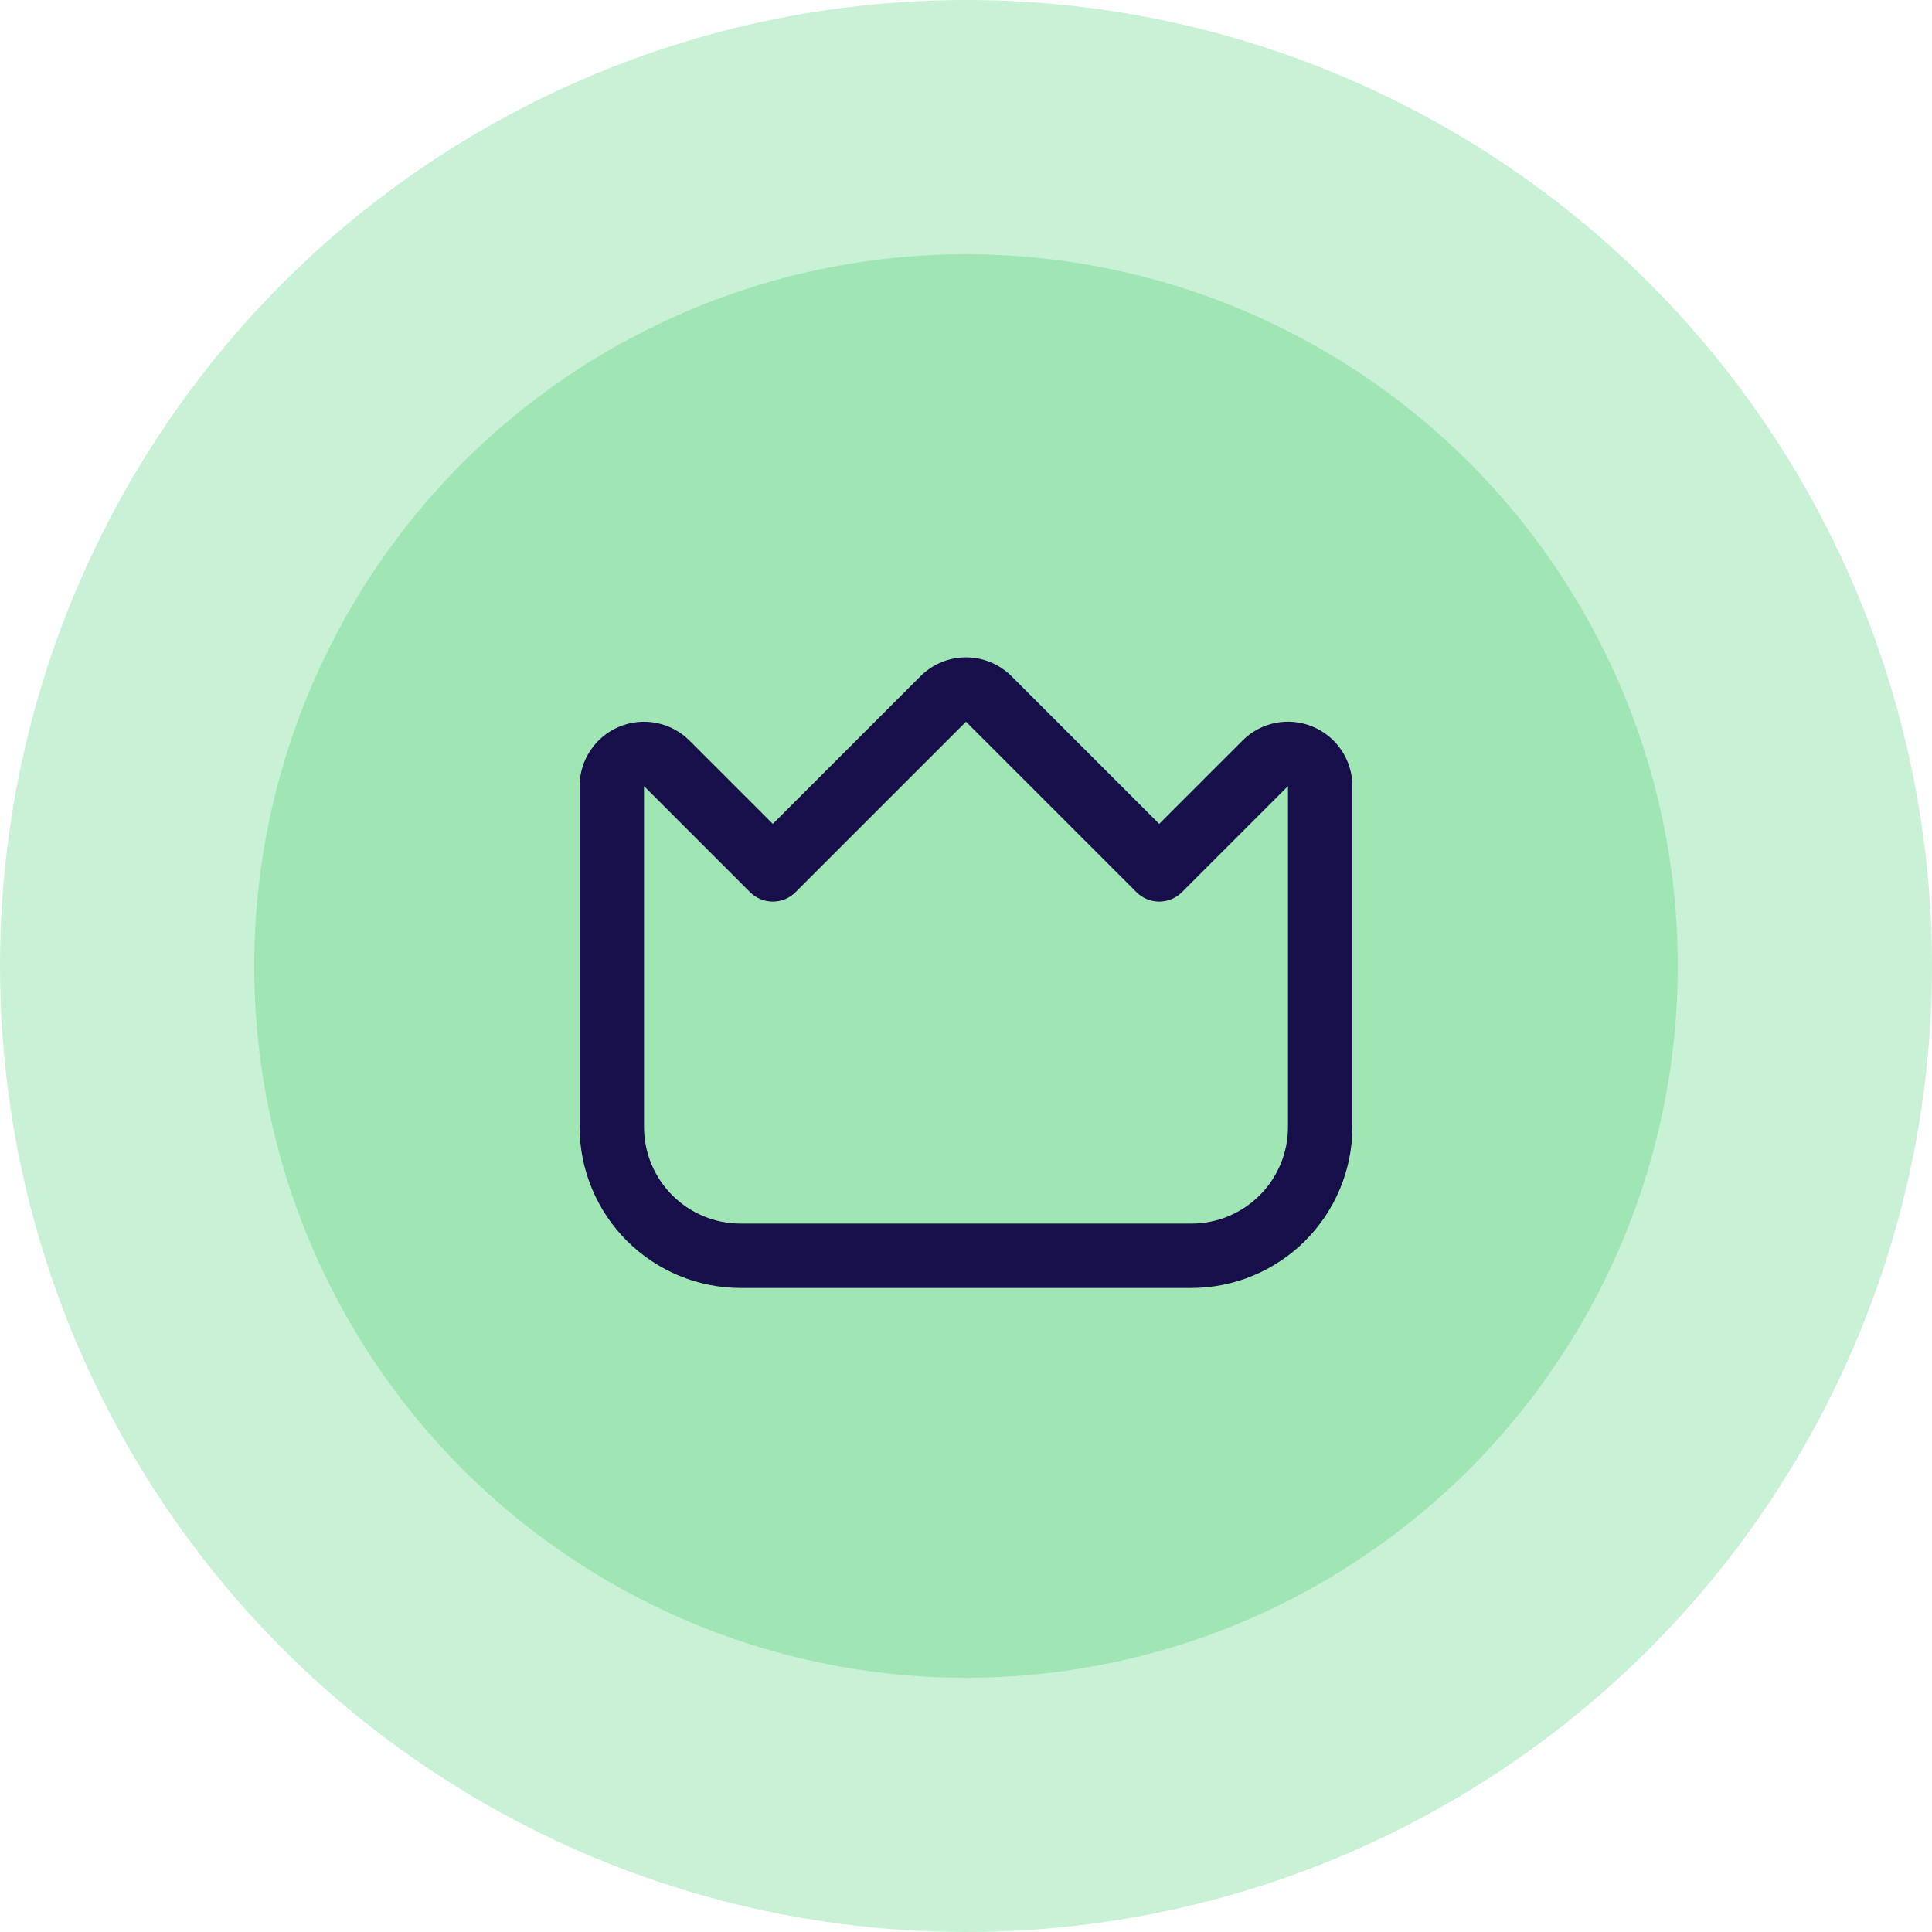 <svg width="50" height="50" viewBox="0 0 50 50" fill="none" xmlns="http://www.w3.org/2000/svg">
<circle opacity="0.4" cx="25" cy="25" r="25" fill="#79DD97"/>
<circle opacity="0.5" cx="25" cy="25" r="18.421" fill="#79DD97"/>
<g clip-path="url(#clip0_358_232)">
<path d="M33.972 18.805C33.667 18.678 33.332 18.645 33.008 18.709C32.685 18.774 32.388 18.933 32.155 19.167L30 21.322L26.178 17.5C25.866 17.188 25.442 17.012 25 17.012C24.558 17.012 24.134 17.188 23.822 17.5L20 21.322L17.845 19.167C17.612 18.934 17.315 18.775 16.992 18.711C16.669 18.646 16.333 18.679 16.029 18.805C15.724 18.932 15.464 19.145 15.281 19.419C15.098 19.693 15 20.015 15 20.345V29.167C15.001 30.271 15.441 31.33 16.222 32.111C17.003 32.892 18.062 33.332 19.167 33.333H30.833C31.938 33.332 32.997 32.892 33.778 32.111C34.559 31.33 34.999 30.271 35 29.167V20.345C35 20.015 34.902 19.693 34.719 19.419C34.536 19.145 34.276 18.931 33.972 18.805ZM33.333 29.167C33.333 29.83 33.07 30.465 32.601 30.934C32.132 31.403 31.496 31.667 30.833 31.667H19.167C18.504 31.667 17.868 31.403 17.399 30.934C16.93 30.465 16.667 29.83 16.667 29.167V20.345L19.411 23.089C19.567 23.245 19.779 23.333 20 23.333C20.221 23.333 20.433 23.245 20.589 23.089L25 18.678L29.411 23.089C29.567 23.245 29.779 23.333 30 23.333C30.221 23.333 30.433 23.245 30.589 23.089L33.333 20.345V29.167Z" fill="#170F49"/>
</g>
<defs>
<clipPath id="clip0_358_232">
<rect width="20" height="20" fill="white" transform="translate(15 15)"/>
</clipPath>
</defs>
</svg>
